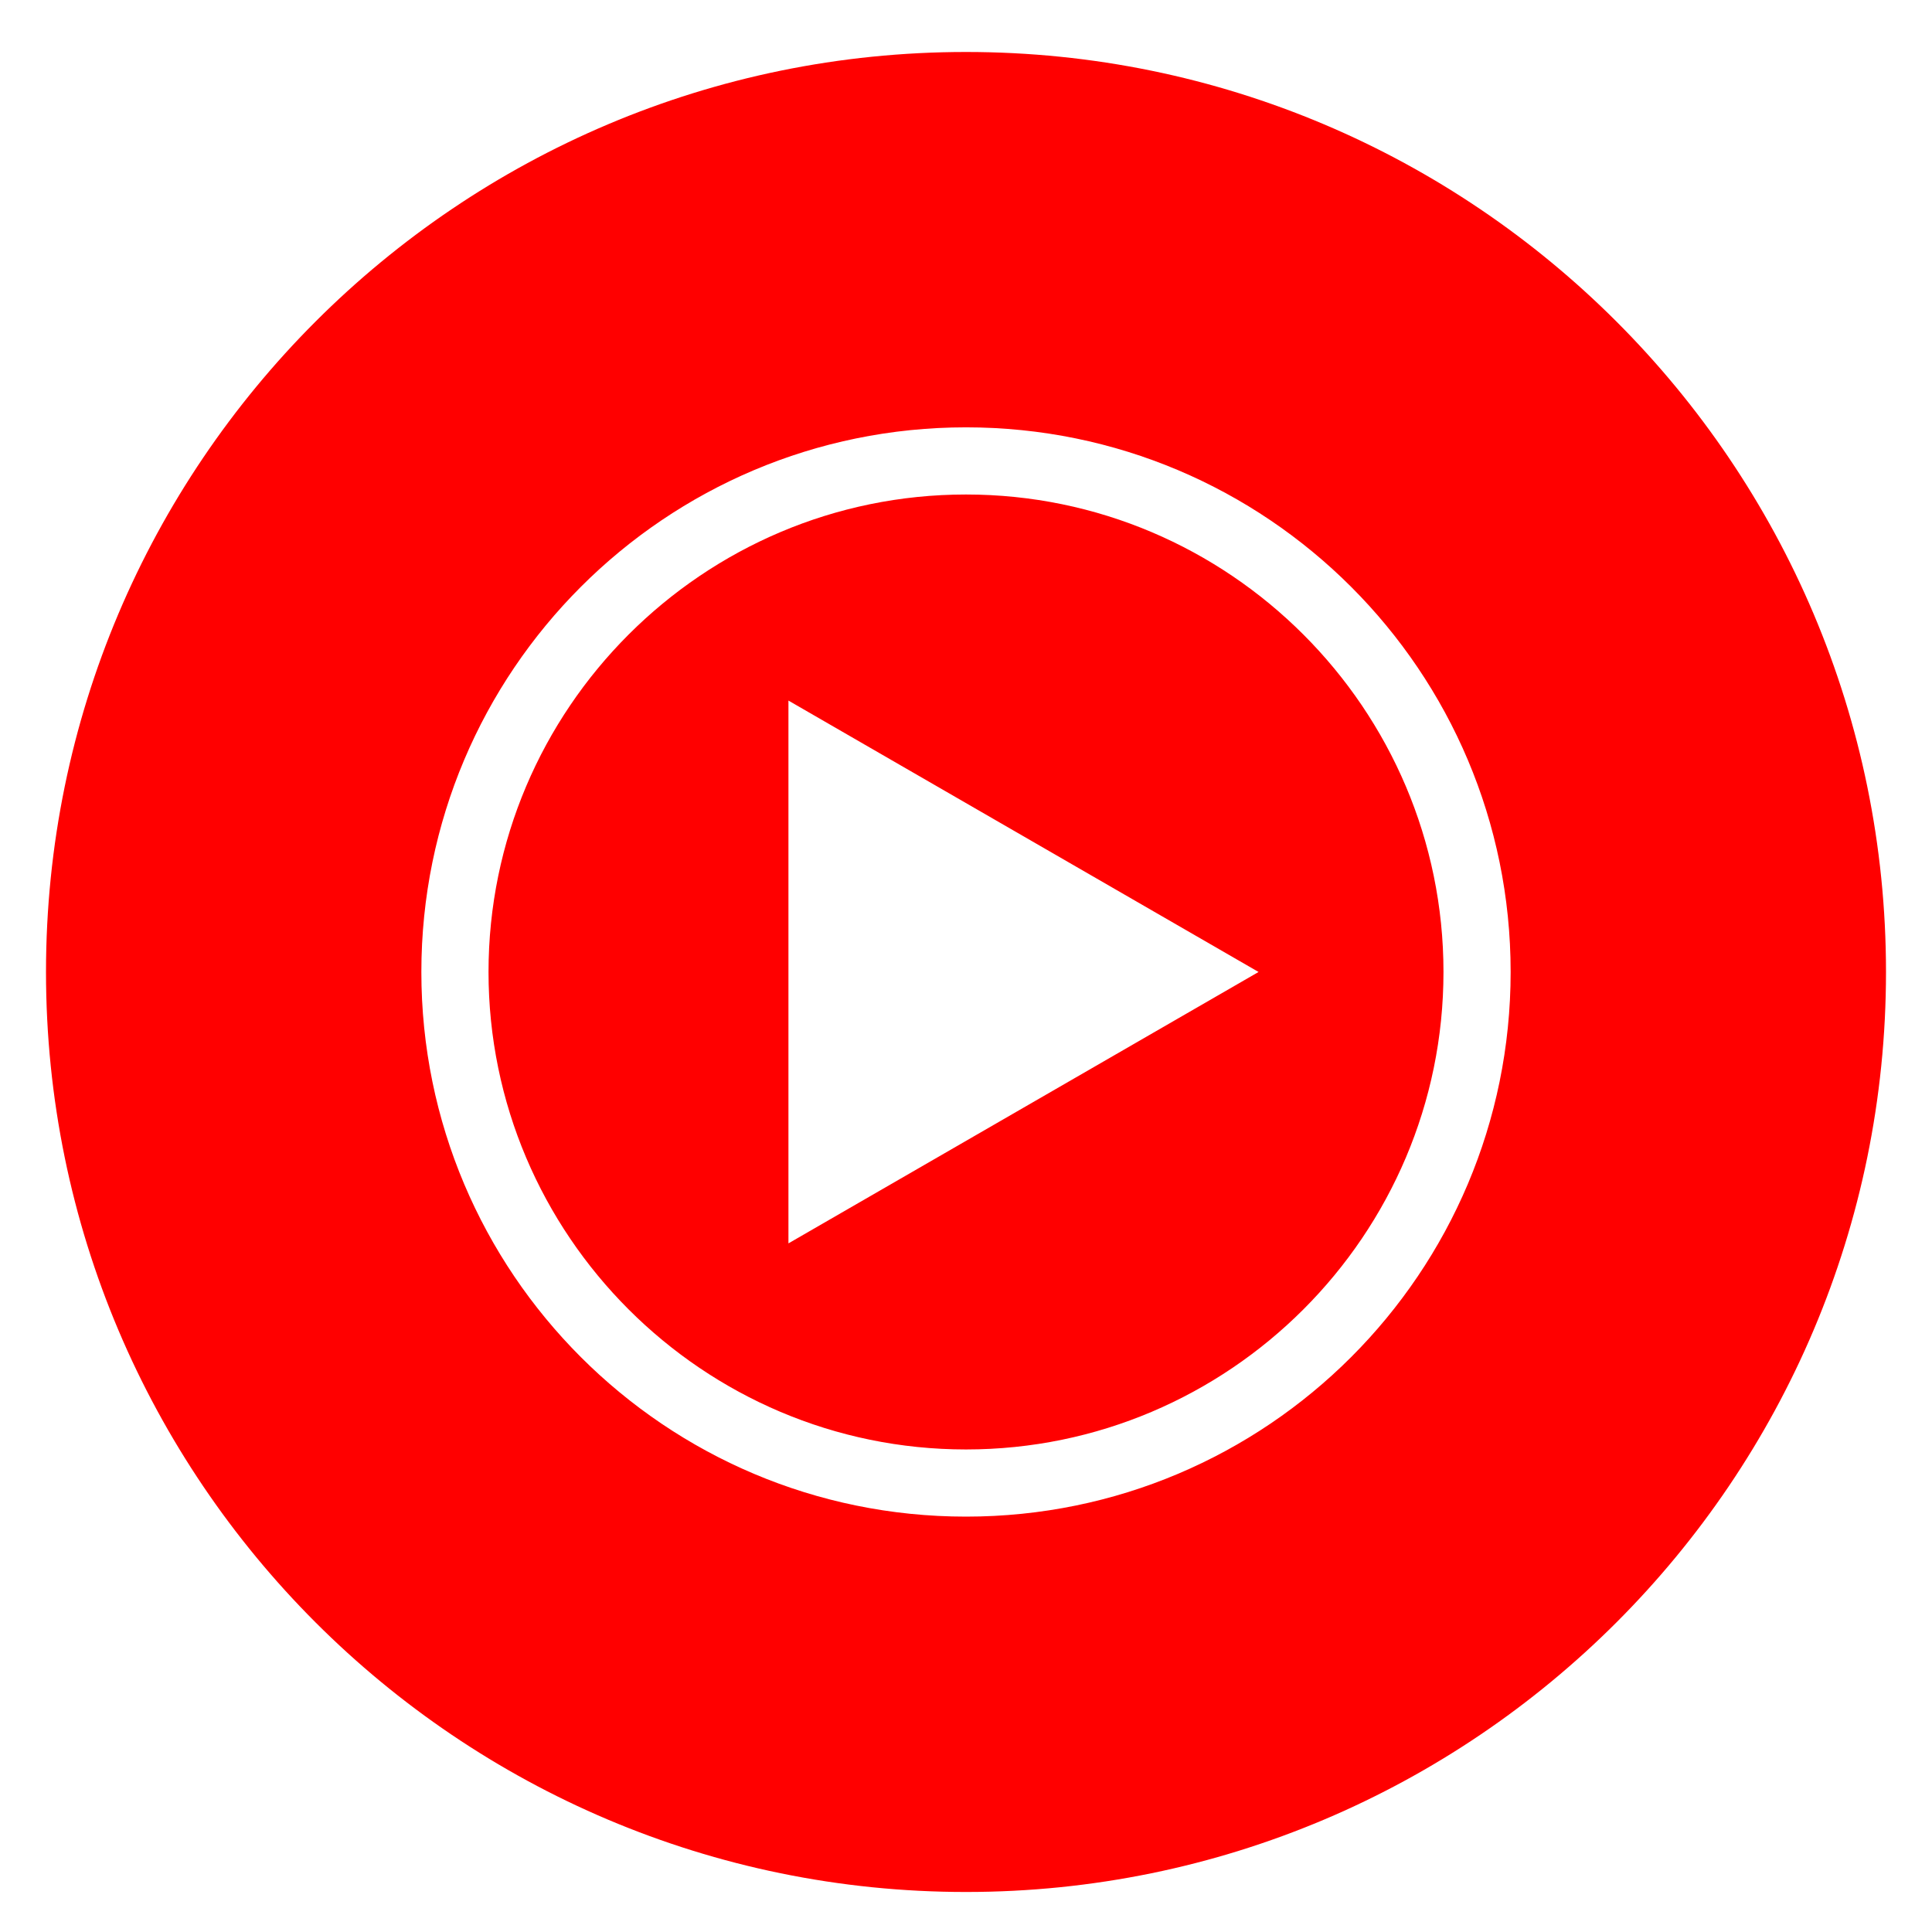 <svg width="21" height="21" viewBox="0 0 21 21" fill="none" xmlns="http://www.w3.org/2000/svg">
<path d="M10.5 0.565C4.98 0.565 0.5 5.045 0.5 10.565C0.5 16.085 4.98 20.565 10.5 20.565C16.02 20.565 20.5 16.085 20.5 10.565C20.5 5.045 16.02 0.565 10.5 0.565ZM10.5 16.485C7.23 16.485 4.58 13.835 4.58 10.565C4.58 7.295 7.23 4.645 10.5 4.645C13.77 4.645 16.42 7.295 16.42 10.565C16.42 13.835 13.77 16.485 10.5 16.485ZM10.5 5.375C7.64 5.375 5.31 7.705 5.31 10.565C5.31 13.425 7.64 15.755 10.5 15.755C13.36 15.755 15.69 13.425 15.69 10.565C15.69 7.705 13.36 5.375 10.5 5.375ZM8.57 13.515V7.615L13.68 10.565L8.57 13.515Z" fill="#FF0000"/>
</svg>
